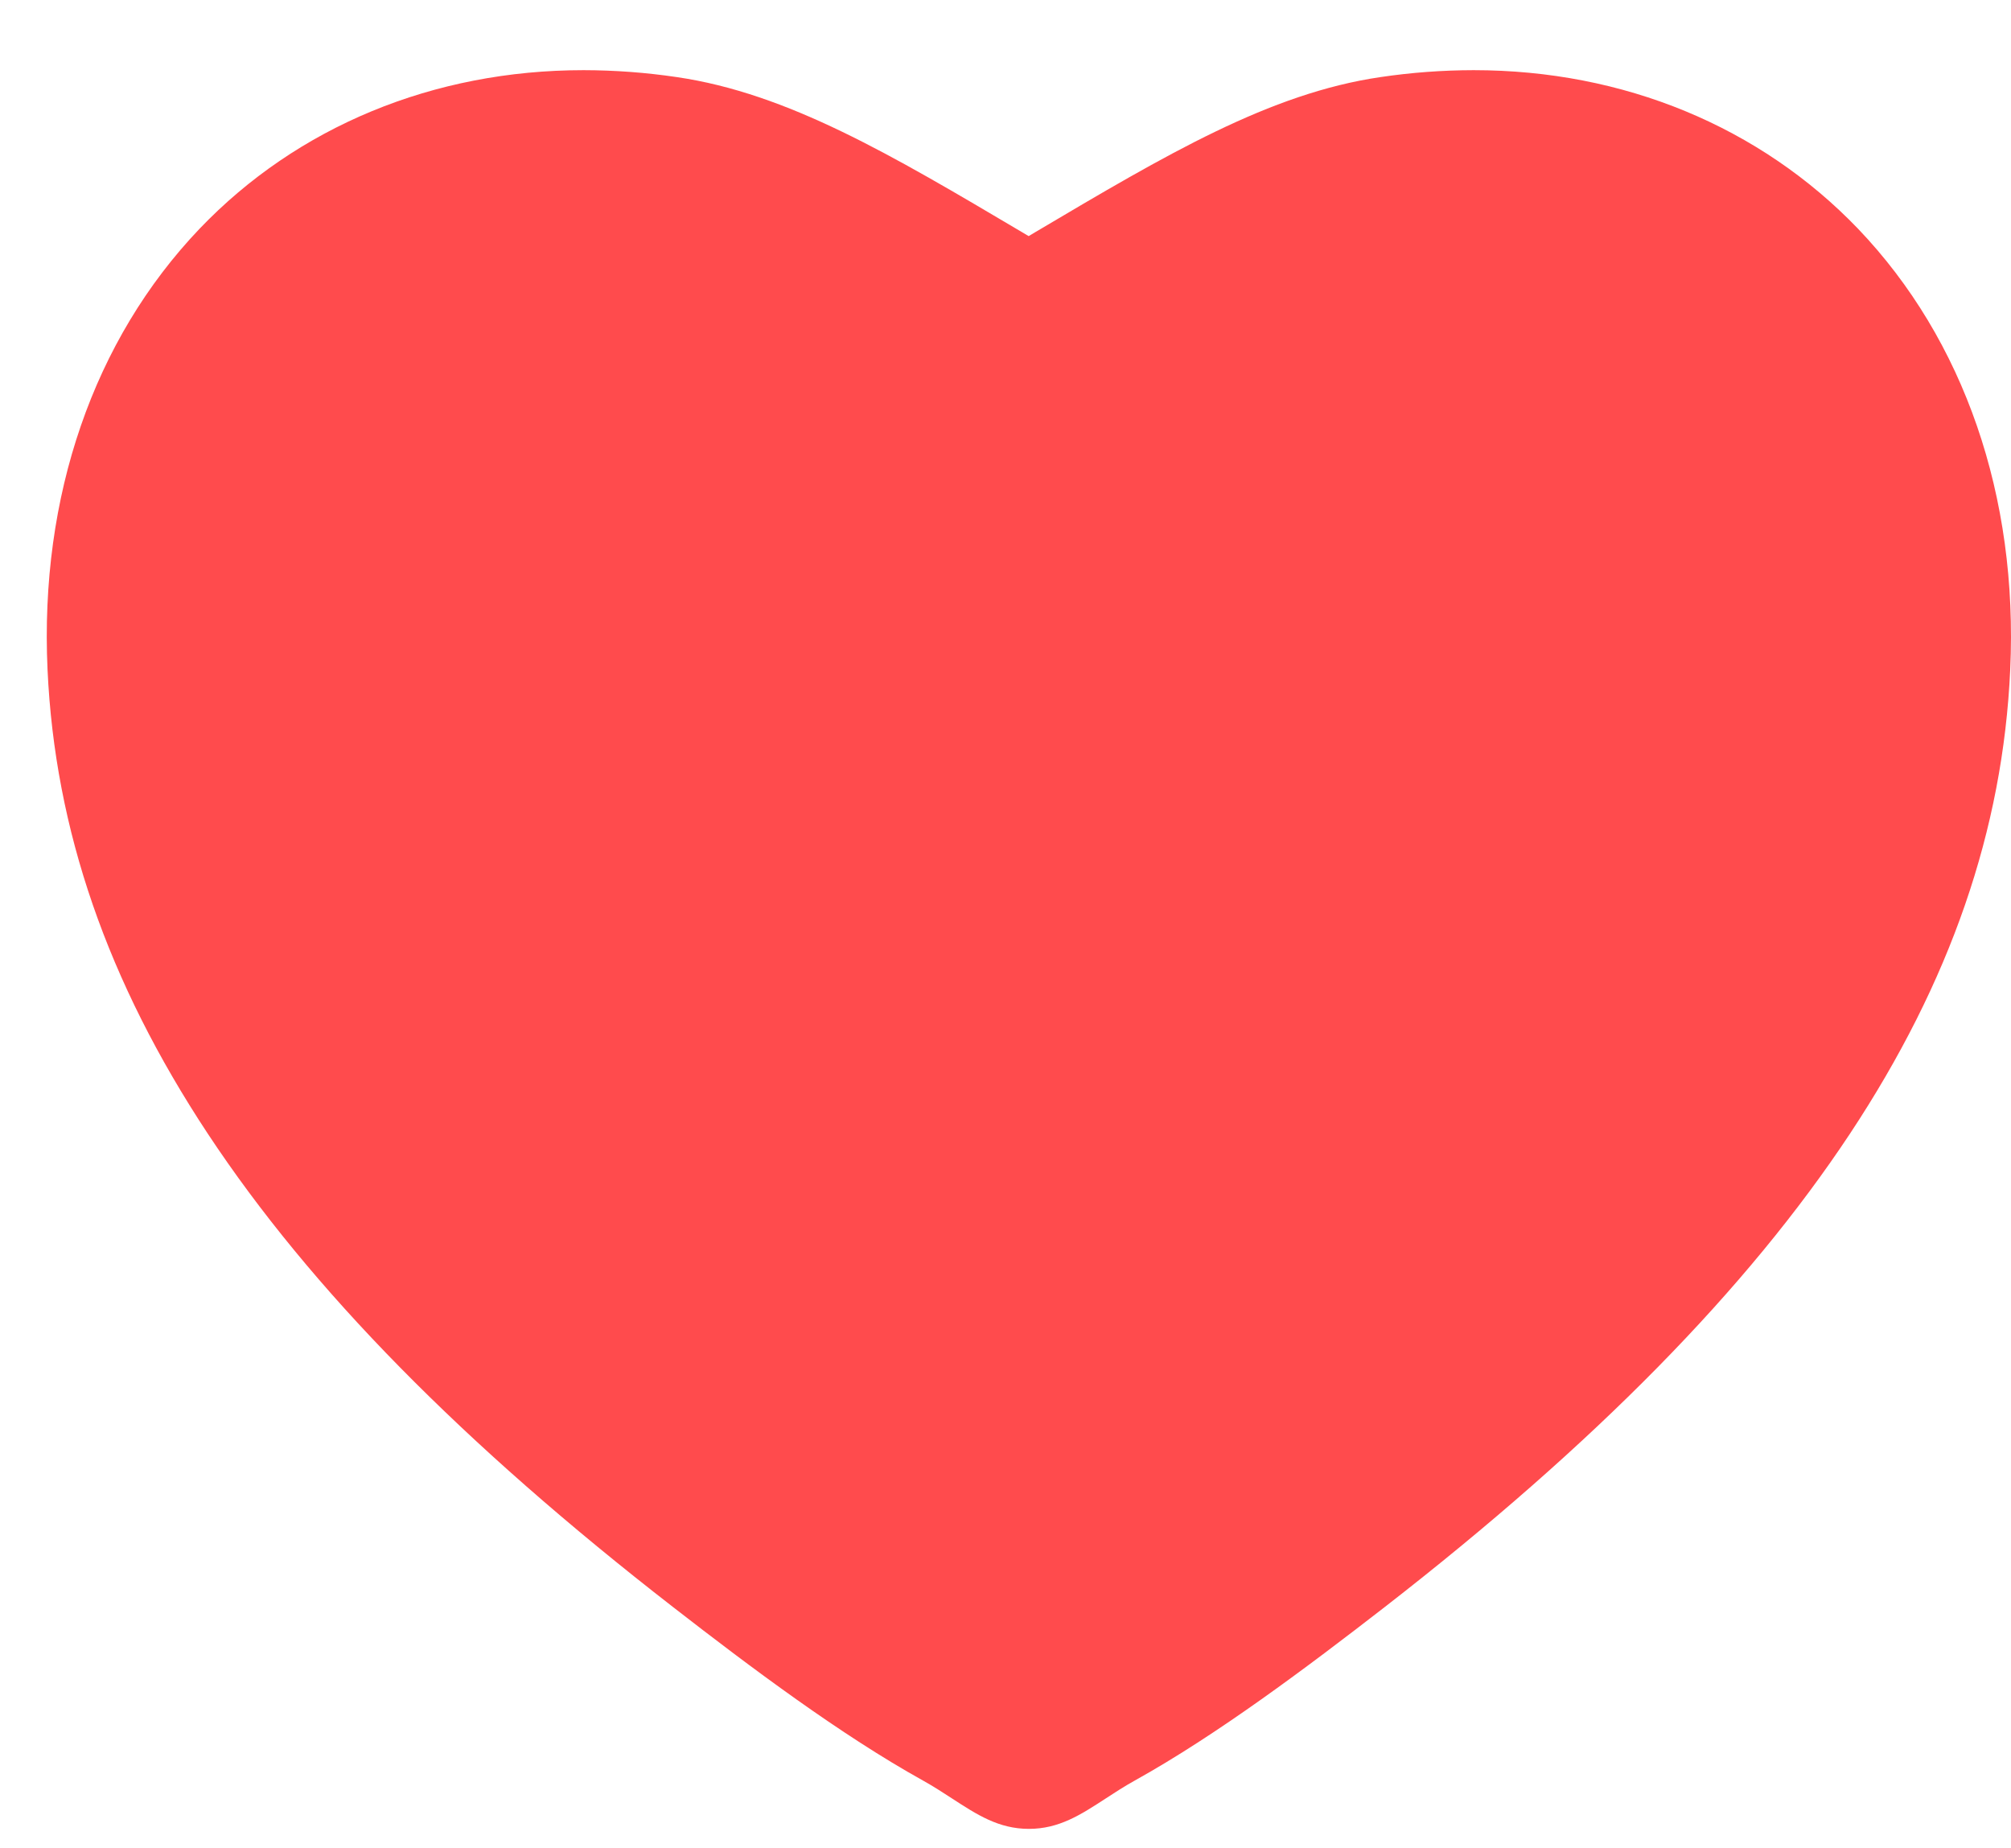 <svg width="86" height="79" viewBox="0 0 86 79" fill="none" xmlns="http://www.w3.org/2000/svg">
<g filter="url(#filter0_d)">
<path d="M61.022 0C59.686 0.002 58.352 0.101 57.031 0.297C52.293 0.991 47.883 3.607 42.301 6.91L41.99 7.095L41.678 6.91C36.095 3.607 31.687 0.991 26.946 0.297C25.624 0.101 24.29 0.002 22.953 0C16.545 0 10.716 2.409 6.535 6.78C2.002 11.531 -0.308 18.224 0.033 25.631C0.347 32.486 2.596 38.978 6.888 45.477C11.274 52.113 17.783 58.732 26.796 65.725C30.101 68.292 33.955 71.18 37.472 73.133C37.917 73.381 38.324 73.645 38.717 73.901C39.787 74.596 40.71 75.199 42 75.199C43.29 75.199 44.213 74.598 45.283 73.901C45.676 73.645 46.081 73.381 46.528 73.133C50.043 71.18 53.894 68.292 57.204 65.725C66.209 58.732 72.719 52.109 77.112 45.477C81.411 38.978 83.653 32.486 83.967 25.631C84.308 18.224 81.998 11.532 77.464 6.786C73.264 2.411 67.433 0 61.022 0Z" fill="#FF4B4D"/>
</g>
<defs>
<filter id="filter0_d" x="0" y="0" width="86" height="78.199" filterUnits="userSpaceOnUse" color-interpolation-filters="sRGB">
<feFlood flood-opacity="0" result="BackgroundImageFix"/>
<feColorMatrix in="SourceAlpha" type="matrix" values="0 0 0 0 0 0 0 0 0 0 0 0 0 0 0 0 0 0 127 0"/>
<feOffset dx="2" dy="3"/>
<feColorMatrix type="matrix" values="0 0 0 0 0.688 0 0 0 0 0.014 0 0 0 0 0.054 0 0 0 1 0"/>
<feBlend mode="normal" in2="BackgroundImageFix" result="effect1_dropShadow"/>
<feBlend mode="normal" in="SourceGraphic" in2="effect1_dropShadow" result="shape"/>
</filter>
</defs>
</svg>

